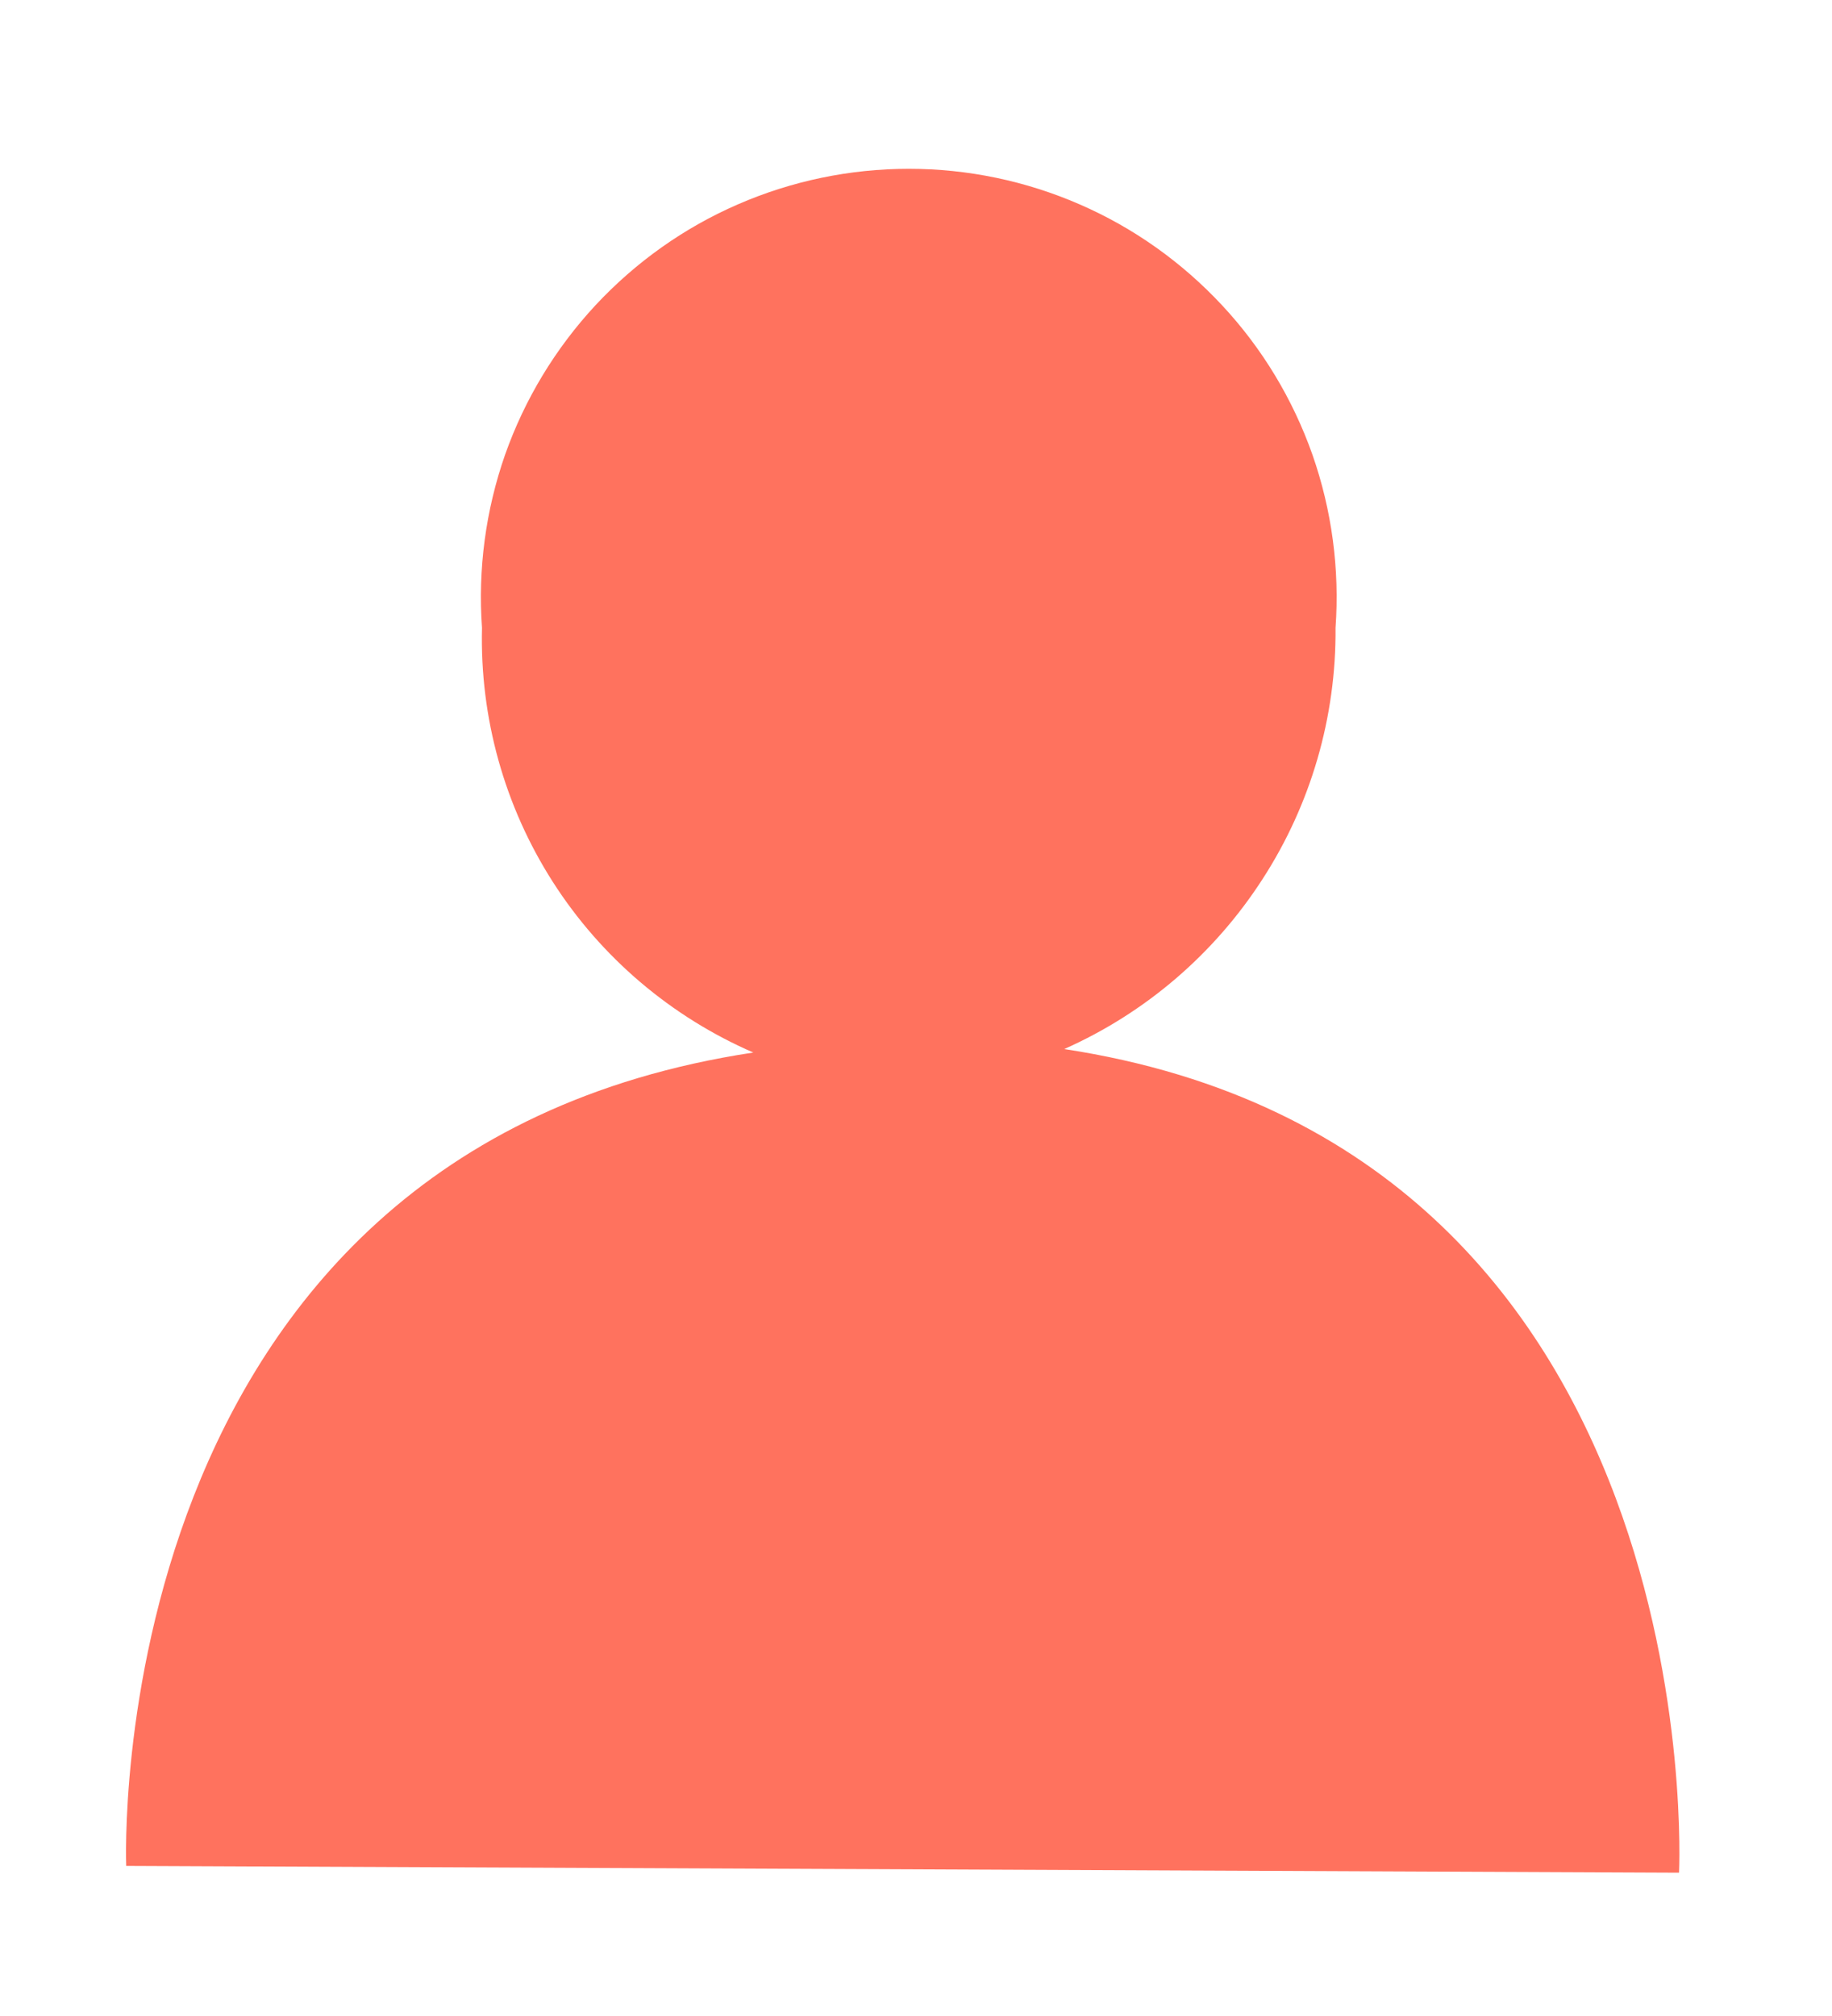 <?xml version="1.0" encoding="UTF-8" standalone="no"?><svg width='10' height='11' viewBox='0 0 10 11' fill='none' xmlns='http://www.w3.org/2000/svg'>
<path d='M5.809 5.724C6.253 5.527 6.629 5.204 6.892 4.796C7.156 4.388 7.294 3.911 7.29 3.426C7.313 3.106 7.27 2.784 7.164 2.481C7.057 2.178 6.89 1.901 6.671 1.666C6.452 1.431 6.188 1.243 5.893 1.115C5.599 0.987 5.282 0.921 4.961 0.921C4.64 0.921 4.322 0.987 4.028 1.115C3.733 1.243 3.469 1.431 3.25 1.666C3.032 1.901 2.864 2.178 2.757 2.481C2.651 2.784 2.608 3.106 2.631 3.426C2.619 3.916 2.753 4.398 3.017 4.811C3.281 5.224 3.663 5.548 4.112 5.743C0.529 6.284 0.689 10.181 0.689 10.181L9.165 10.218C9.165 10.218 9.362 6.265 5.809 5.724Z' fill='#FF725E'/>
</svg>
